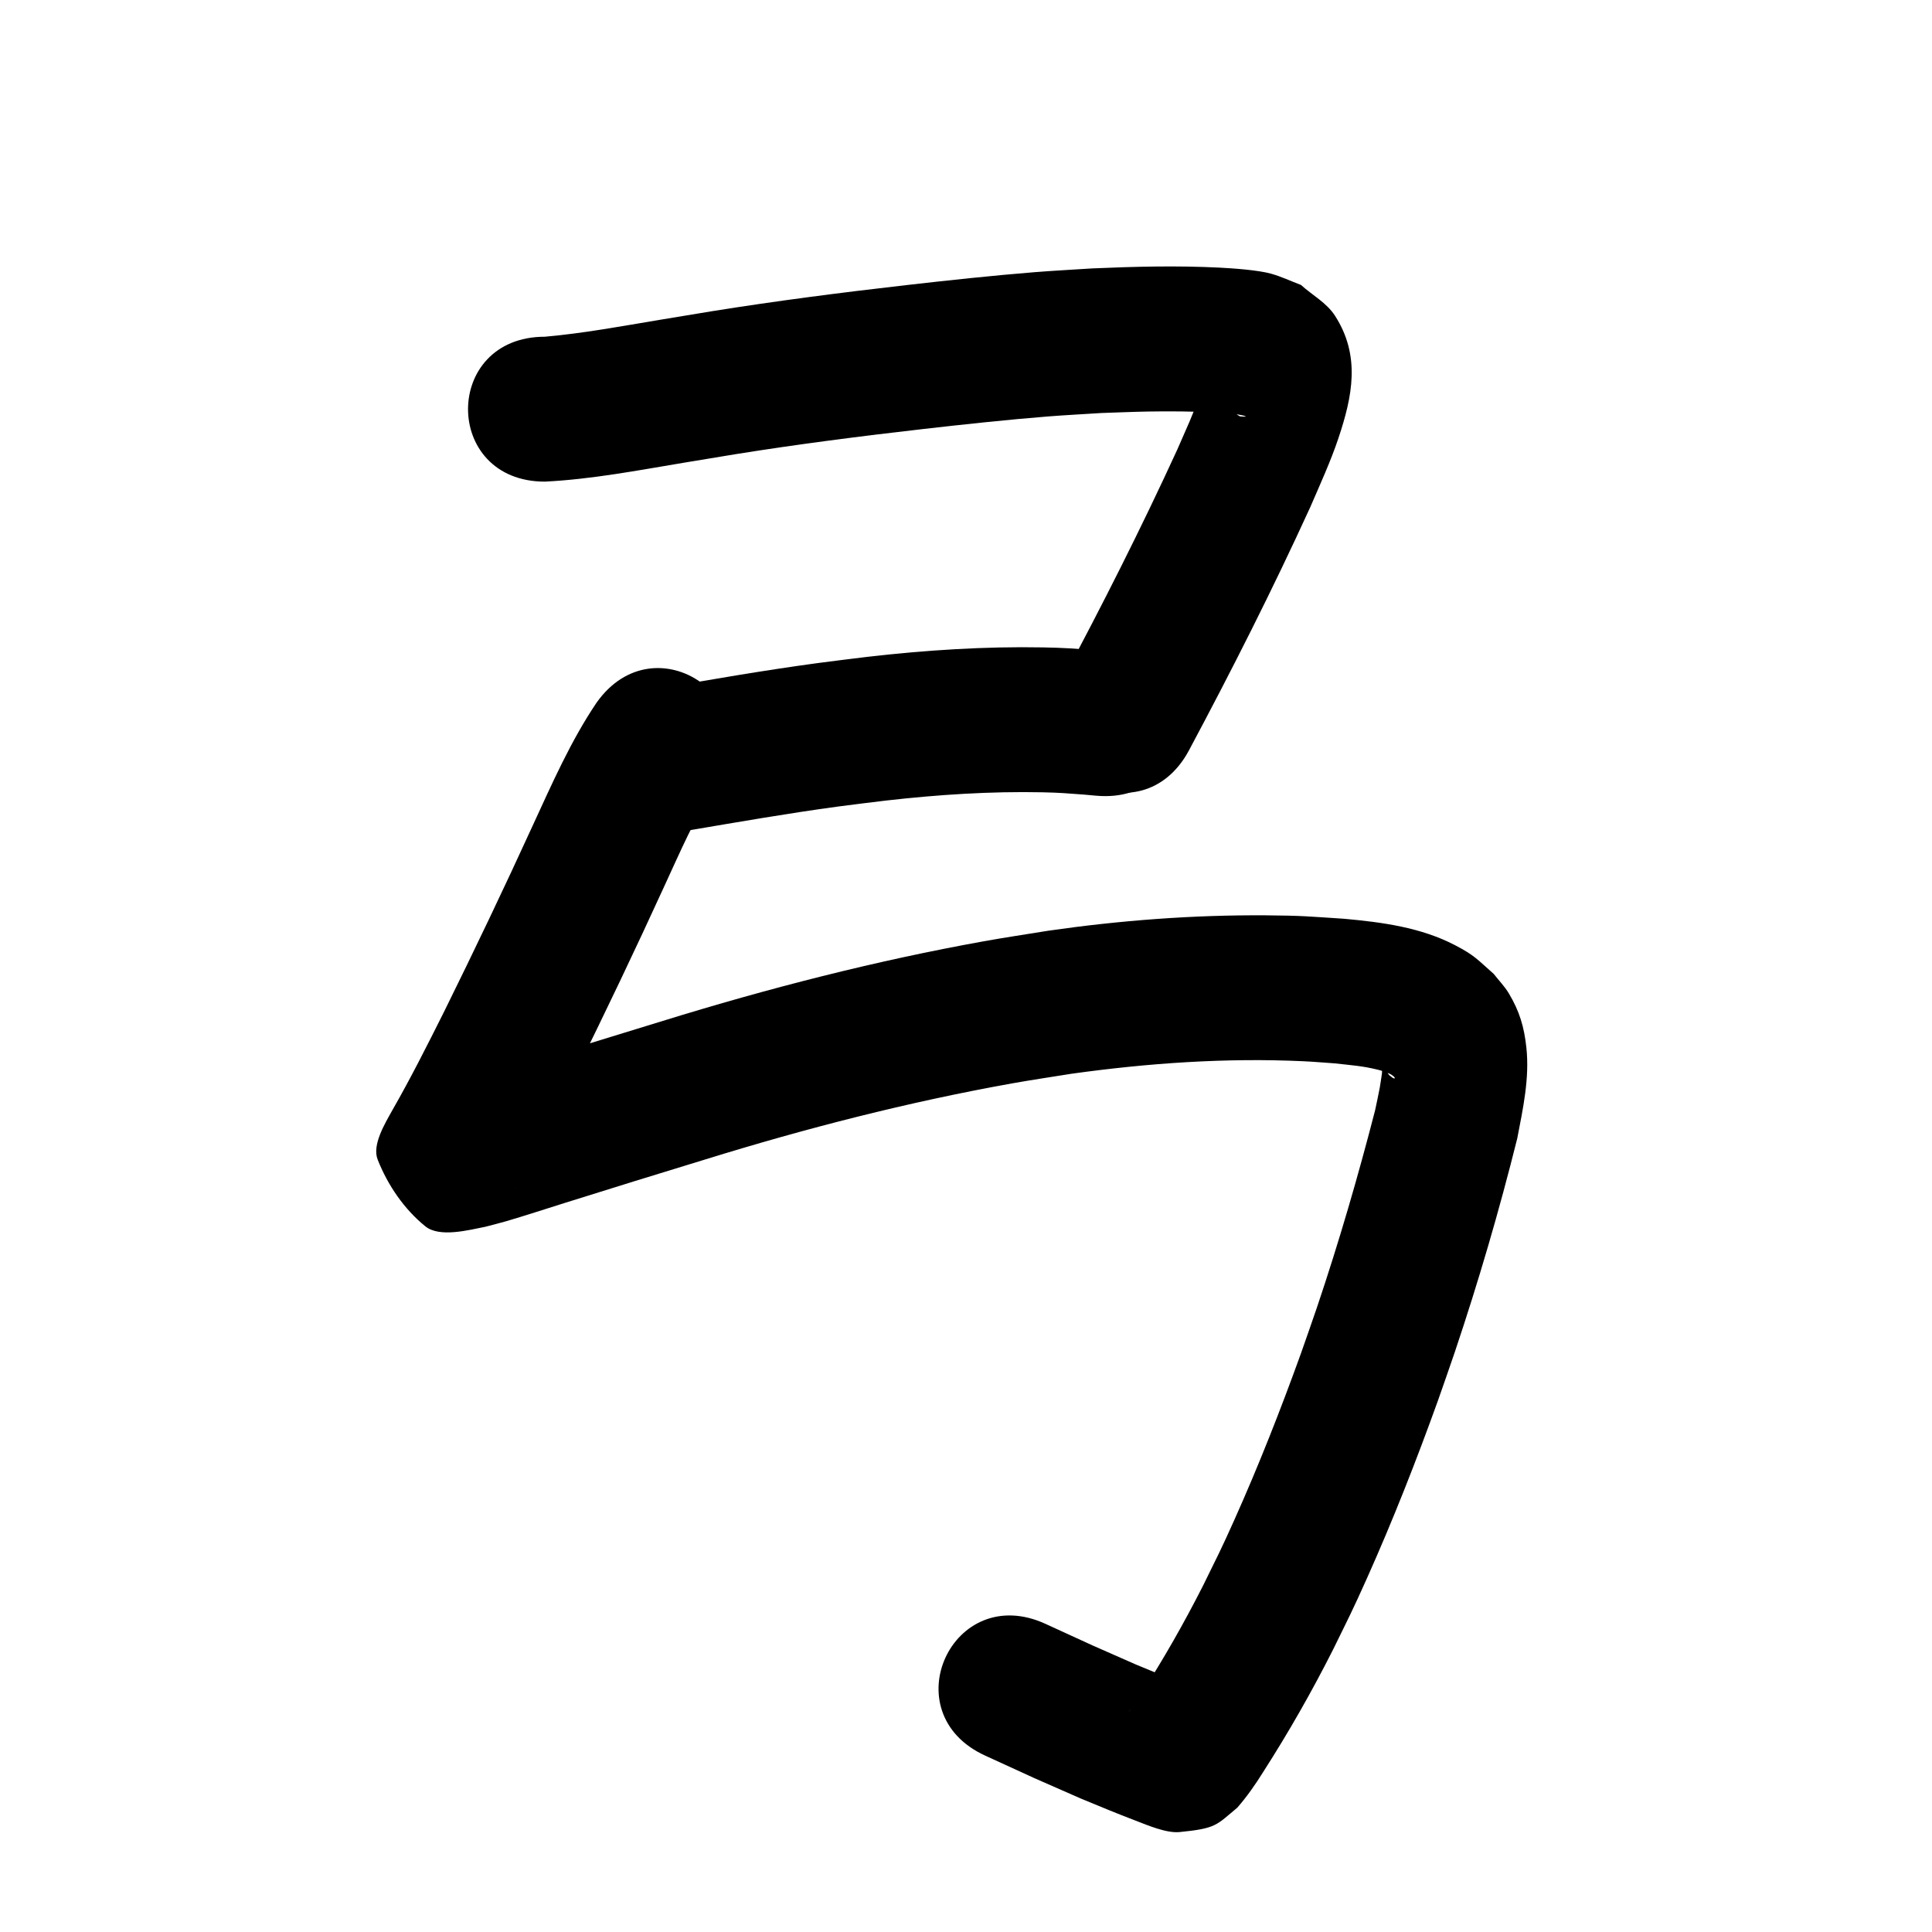<?xml version="1.0" ?>
<svg xmlns="http://www.w3.org/2000/svg" viewBox="0 0 1000 1000">
<path d="m 282.026,249.289 c 24.274,-1.208 48.229,-5.842 72.156,-9.824 8.877,-1.477 17.757,-2.931 26.636,-4.396 32.242,-5.169 64.642,-9.3 97.081,-13.015 20.229,-2.317 44.047,-4.879 64.434,-6.489 9.279,-0.732 18.577,-1.198 27.866,-1.797 7.99,-0.253 15.977,-0.618 23.97,-0.76 10.727,-0.192 23.725,-0.102 34.629,0.477 0.87,0.046 13.003,0.616 15.884,2.004 0.878,0.423 -1.948,0.005 -2.922,0.008 -14.669,-9.092 -6.98,-2.244 -16.487,-16.418 -0.397,-0.592 -1.069,-2.089 -1.501,-1.523 -1.488,1.948 -1.706,4.597 -2.594,6.883 -5.943,15.286 -4.517,11.521 -11.771,28.158 -18.715,40.788 -38.972,80.832 -60.126,120.402 -24.997,46.772 41.149,82.123 66.146,35.351 v 0 c 22.102,-41.367 43.28,-83.227 62.779,-125.893 4.941,-11.429 10.603,-23.808 14.566,-35.671 7.189,-21.521 11.645,-42.595 -1.843,-63.445 -4.283,-6.621 -11.705,-10.571 -17.558,-15.856 -5.153,-1.94 -10.158,-4.33 -15.458,-5.819 -6.778,-1.903 -19.985,-2.803 -26.757,-3.143 -21.924,-1.1 -43.902,-0.543 -65.819,0.405 -9.96,0.652 -19.93,1.165 -29.88,1.955 -20.977,1.665 -45.674,4.319 -66.503,6.708 -33.531,3.846 -67.02,8.131 -100.348,13.481 -8.953,1.478 -17.907,2.943 -26.858,4.433 -19.844,3.304 -39.663,7.011 -59.722,8.786 -53.033,0 -53.033,75 0,75 z"/>
<path d="m 356.028,429.889 c 25.937,-4.39 51.864,-8.92 77.936,-12.452 8.193,-1.11 16.409,-2.047 24.614,-3.07 26.913,-3.061 54.014,-4.839 81.11,-4.273 8.885,0.186 12.74,0.558 21.141,1.168 2.181,0.197 4.361,0.394 6.542,0.591 52.823,4.719 59.496,-69.984 6.673,-74.703 v 0 c -2.64,-0.234 -5.281,-0.467 -7.921,-0.701 -10.66,-0.738 -14.905,-1.148 -26.198,-1.355 -30.287,-0.555 -60.576,1.407 -90.656,4.852 -8.735,1.095 -17.481,2.102 -26.204,3.286 -27.779,3.773 -55.421,8.546 -83.031,13.381 -51.813,11.309 -35.82,84.584 15.993,73.275 z"/>
<path d="m 308.777,363.71 c -13.408,19.873 -23.05,41.957 -33.065,63.649 -14.775,32.317 -30.096,64.379 -45.83,96.24 -8.581,17.126 -17.187,34.266 -26.715,50.891 -3.9,7.022 -10.684,18.085 -7.697,25.684 5.184,13.186 13.684,25.686 24.707,34.589 7.342,5.93 22.395,1.919 31.051,0.212 3.613,-0.963 7.248,-1.849 10.84,-2.888 7.675,-2.218 23.761,-7.408 30.79,-9.621 24.041,-7.568 48.131,-14.973 72.23,-22.355 52.024,-16.104 104.867,-29.673 158.488,-39.302 10.327,-1.855 20.714,-3.364 31.07,-5.047 39.768,-5.535 80.016,-8.335 120.163,-6.463 5.346,0.249 10.678,0.729 16.017,1.093 8.692,0.992 14.325,1.287 22.541,3.334 1.942,0.484 3.847,1.138 5.685,1.929 1.312,0.565 3.137,1.9 2.868,2.444 -0.131,0.264 -0.588,-0.048 -0.882,-0.072 -3.553,-2.766 -0.601,-0.208 -4.235,-4.424 -0.297,-0.345 -0.756,-1.283 -1.018,-0.911 -0.602,0.853 -0.355,2.057 -0.518,3.088 -0.386,2.444 -0.675,4.903 -1.127,7.335 -0.716,3.855 -1.584,7.68 -2.376,11.52 -8.838,34.297 -18.75,68.348 -30.056,101.917 -2.703,8.025 -5.566,15.995 -8.349,23.993 -10.531,29.182 -21.88,58.091 -34.578,86.404 -6.94,15.475 -8.803,18.953 -16.081,33.763 -9.735,19.187 -20.381,37.9 -32.016,55.995 -1.902,2.826 -3.667,5.755 -5.694,8.496 -0.234,0.316 -1.022,1.196 -0.77,0.894 0.338,-0.405 0.666,-0.816 1,-1.225 9.731,-8.502 7.453,-7.962 25.516,-11.603 2.57,-0.518 5.255,1.182 7.832,0.704 1.263,-0.235 -2.358,-1.022 -3.552,-1.498 -25.848,-10.312 7.167,3.17 -27.044,-10.915 -30.042,-13.216 -14.415,-6.213 -46.855,-21.068 -48.221,-22.073 -79.437,46.123 -31.215,68.195 v 0 c 34.025,15.568 17.505,8.174 49.538,22.233 14.847,6.102 15.376,6.434 28.265,11.405 6.425,2.478 16.078,6.606 22.834,5.944 19.092,-1.871 18.975,-3.561 29.871,-12.612 5.013,-5.731 9.353,-11.963 13.382,-18.424 13.163,-20.52 25.25,-41.713 36.238,-63.48 7.958,-16.238 9.953,-19.967 17.526,-36.887 13.45,-30.05 25.49,-60.722 36.644,-91.692 2.943,-8.473 5.971,-16.917 8.829,-25.419 12.236,-36.395 23.022,-73.311 32.309,-110.565 2.965,-15.442 6.414,-31.099 4.713,-46.958 -1.152,-10.743 -3.548,-18.805 -9.093,-28.086 -2.175,-3.641 -5.202,-6.7 -7.803,-10.05 -8.457,-7.455 -9.839,-9.564 -20.049,-14.879 -17.708,-9.217 -37.708,-11.882 -57.311,-13.659 -18.101,-1.174 -21.715,-1.656 -40.476,-1.786 -37.721,-0.262 -75.414,2.596 -112.744,7.97 -11.149,1.824 -22.329,3.468 -33.447,5.473 -56.158,10.13 -111.51,24.335 -166.008,41.187 -24.336,7.455 -48.663,14.933 -72.94,22.576 -3.683,1.159 -22.218,7.091 -27.651,8.7 -2.536,0.751 -5.101,1.401 -7.651,2.102 -7.023,2.856 6.76,-3.057 13.356,3.43 27.702,27.246 24.377,25.02 18.34,49.634 -0.007,0.029 -0.022,-0.057 -0.033,-0.085 0.583,-1.024 1.167,-2.048 1.75,-3.071 10.231,-17.96 19.63,-36.382 28.838,-54.882 16.022,-32.45 31.629,-65.103 46.678,-98.017 8.093,-17.541 15.765,-35.443 26.195,-51.762 30.629,-43.294 -30.598,-86.61 -61.227,-43.316 z"/>
</svg>
